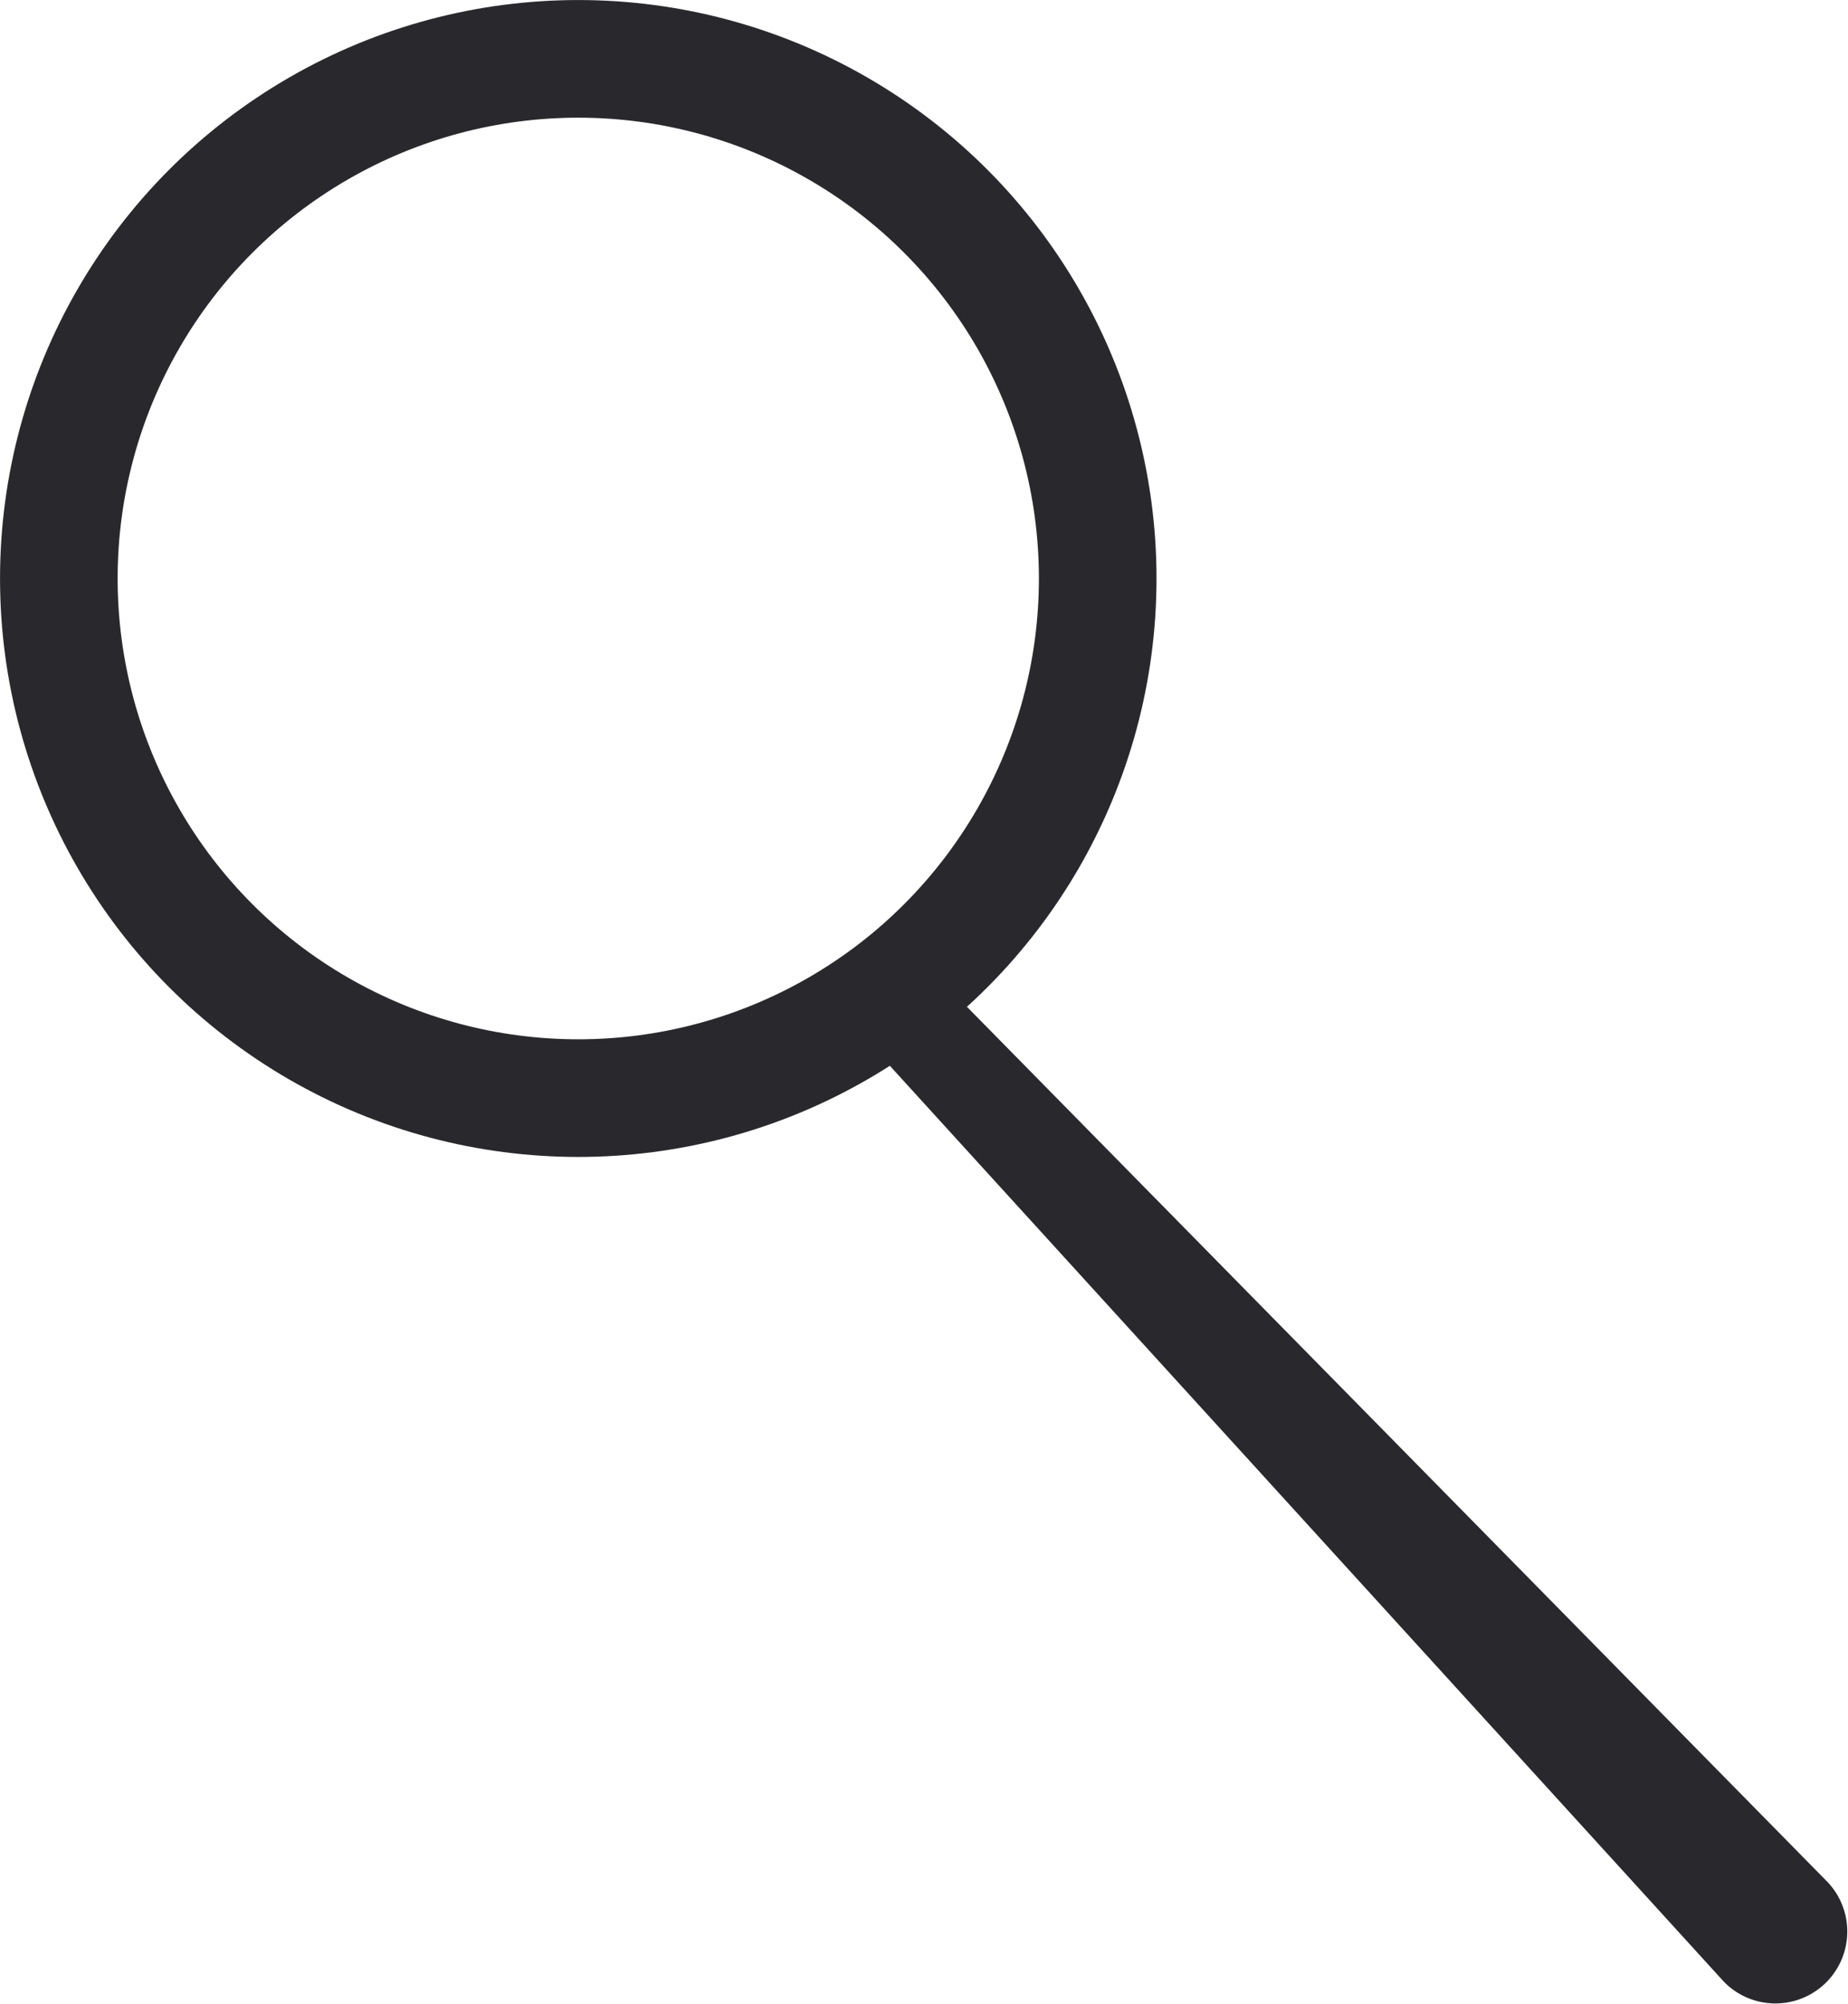 <svg xmlns="http://www.w3.org/2000/svg" viewBox="0 0 581.4 630.29">
  <defs>
    <style>
      .cls-1 {
        fill: none;
        stroke: #29292d;
        stroke-linecap: round;
        stroke-miterlimit: 10;
        stroke-width: 37px;
      }

      .cls-2 {
        fill: #29292d;
      }
    </style>
  </defs>
  <title>cool-search-2</title>
  <g id="Layer_2" data-name="Layer 2">
    <g id="Layer_1-2" data-name="Layer 1">
      <circle class="cls-1" cx="181.93" cy="181.93" r="163.42"/>
      <path class="cls-2" d="M296.18,308.46,574.91,591.82a22.62,22.62,0,0,1-32.25,31.72l-.6-.63L274.4,329.08a15,15,0,0,1,21.78-20.62Z"/>
    </g>
  </g>
</svg>
